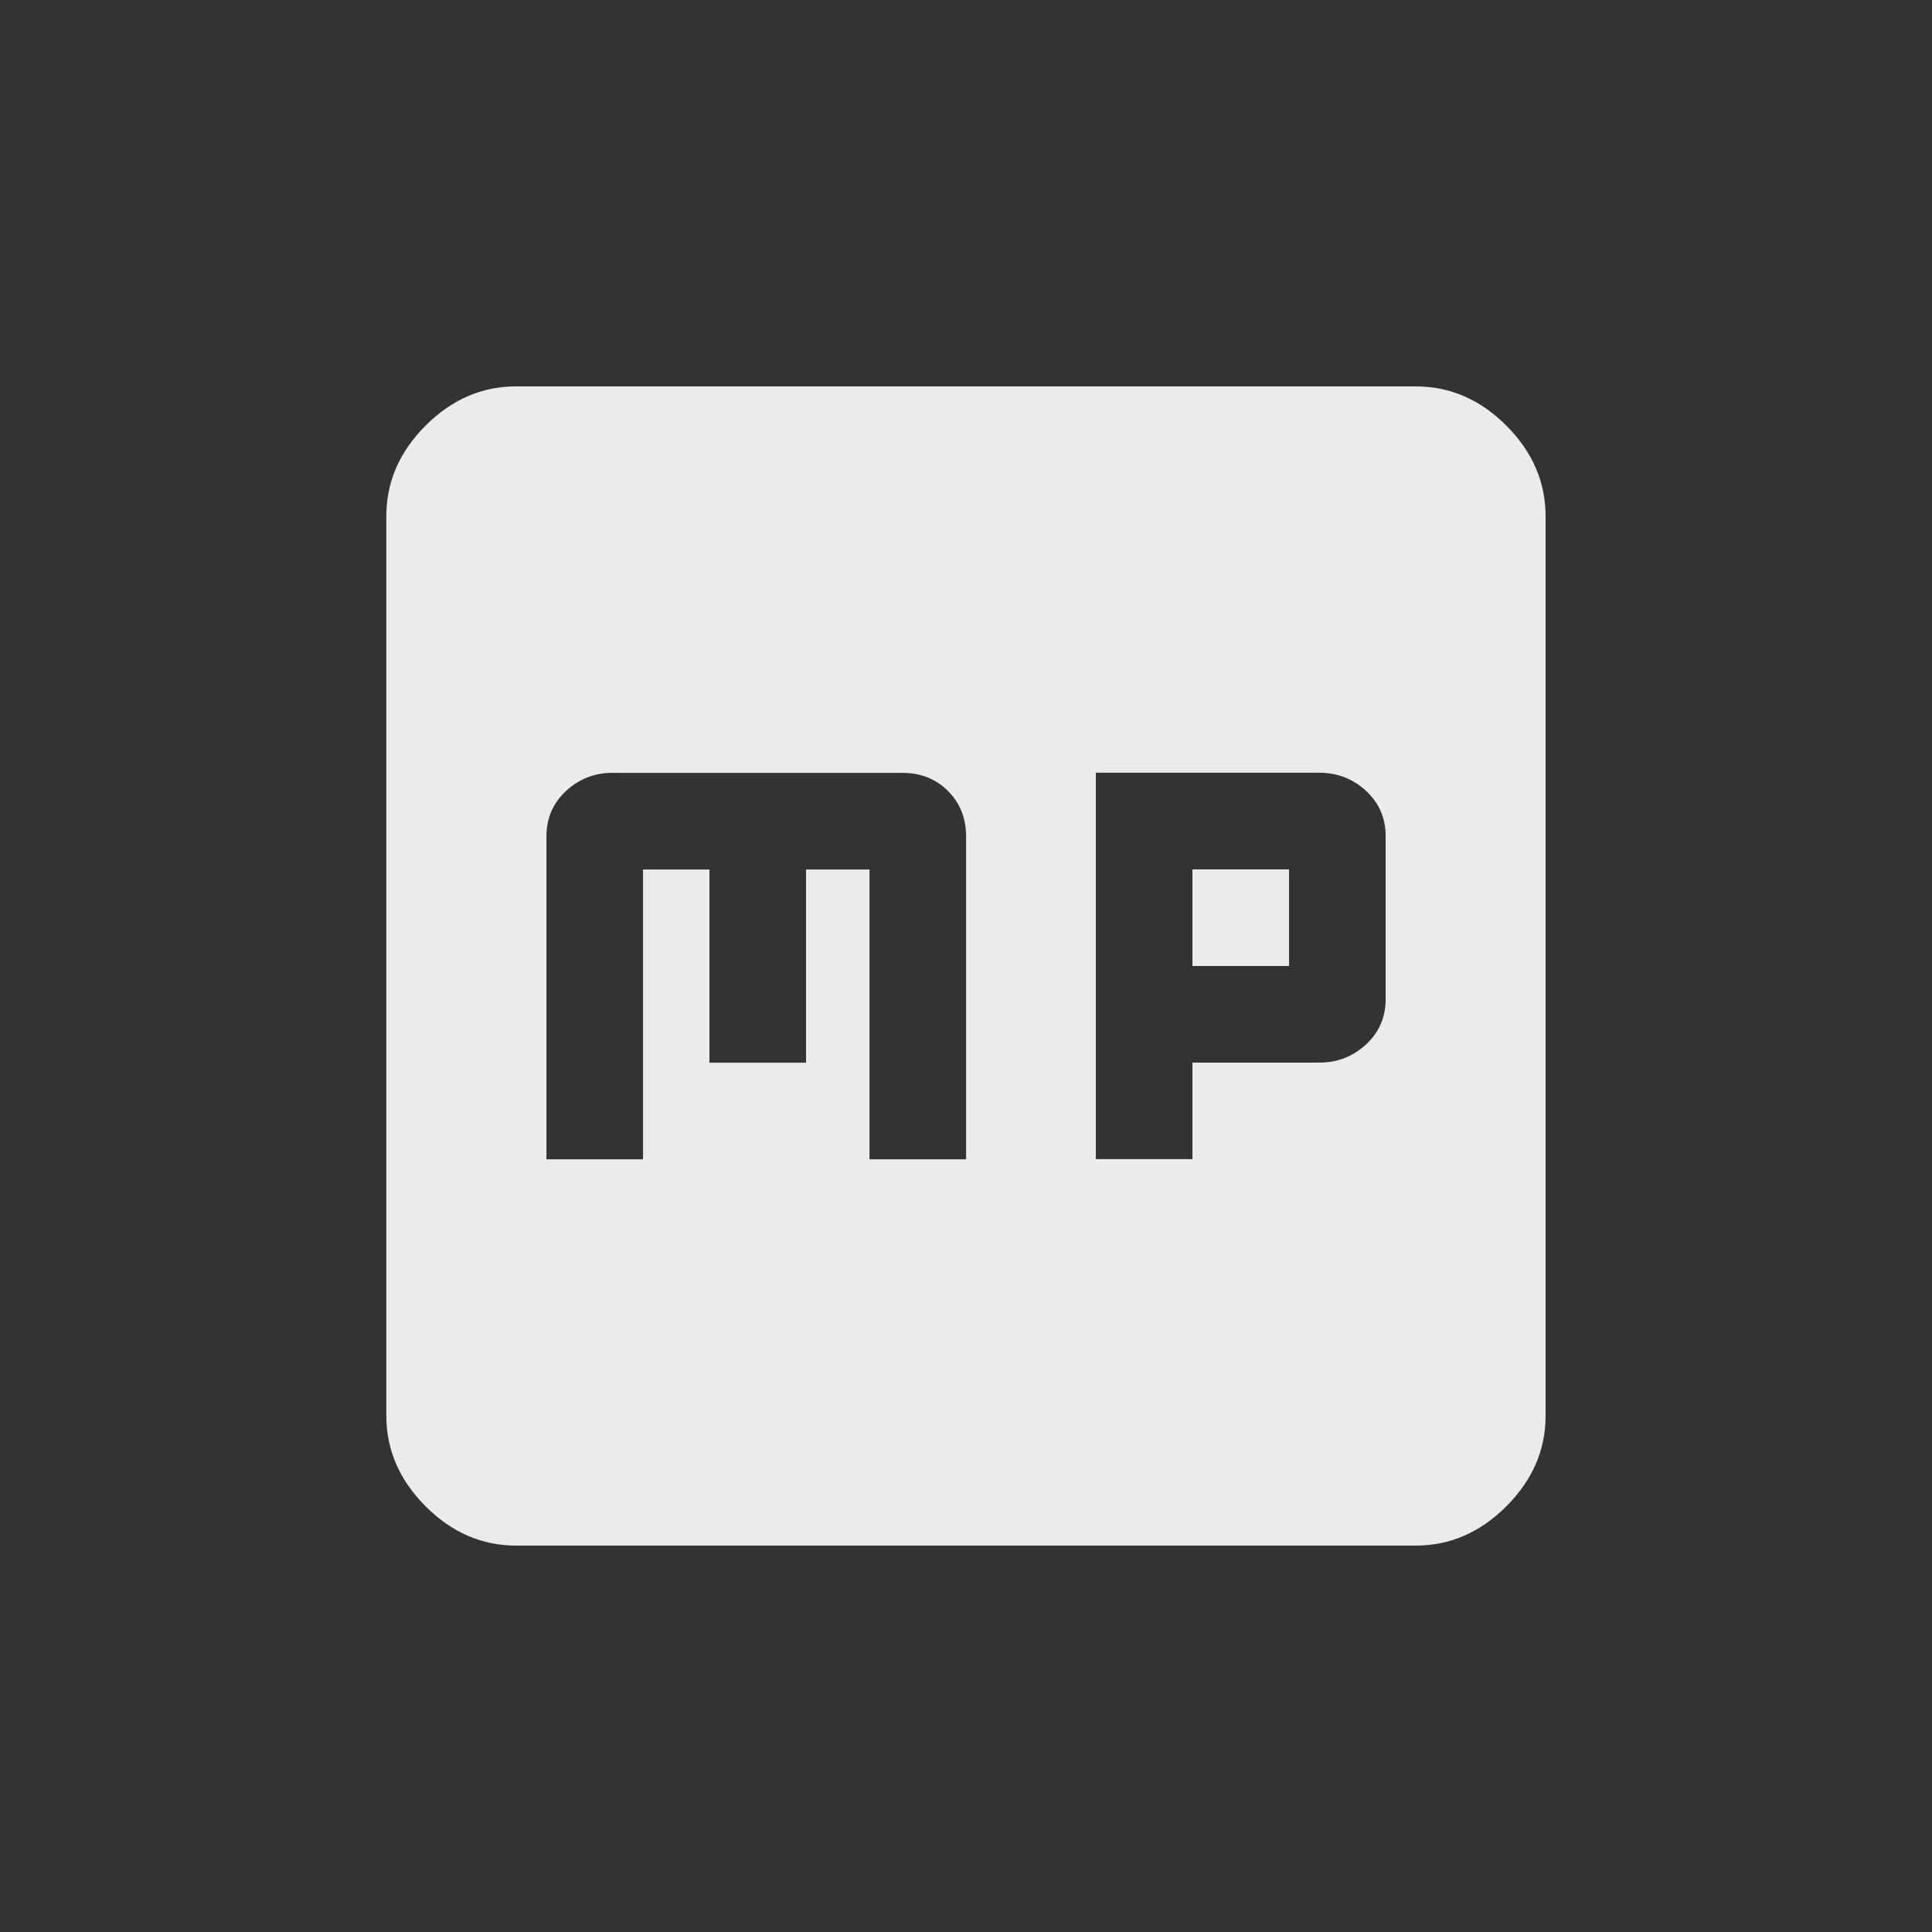 <!-- Generated by IcoMoon.io -->
<svg version="1.1" xmlns="http://www.w3.org/2000/svg" width="24" height="24" viewBox="0 0 24 24">
<rect x="0" y="0" width="24" height="24" fill="#333333" stroke="none"/>
<title>mp23</title>
<path fill="#ebebeb" d="M14.813 12v-1.2h1.2v1.2h-1.2zM14.813 14.4v-1.2h1.575q0.337 0 0.581-0.225t0.244-0.563v-2.025q0-0.338-0.244-0.563t-0.581-0.225h-2.775v4.8h1.2zM7.613 9.6q-0.338 0-0.581 0.225t-0.244 0.563v4.013h1.2v-3.6h0.825v2.4h1.2v-2.4h0.788v3.6h1.2v-4.012q0-0.338-0.225-0.563t-0.563-0.225h-3.6zM17.587 4.8q0.638 0 1.125 0.487t0.488 1.125v11.175q0 0.637-0.488 1.125t-1.125 0.488h-11.175q-0.638 0-1.125-0.488t-0.488-1.125v-11.175q0-0.637 0.488-1.125t1.125-0.487h11.175z"></path>
</svg>
